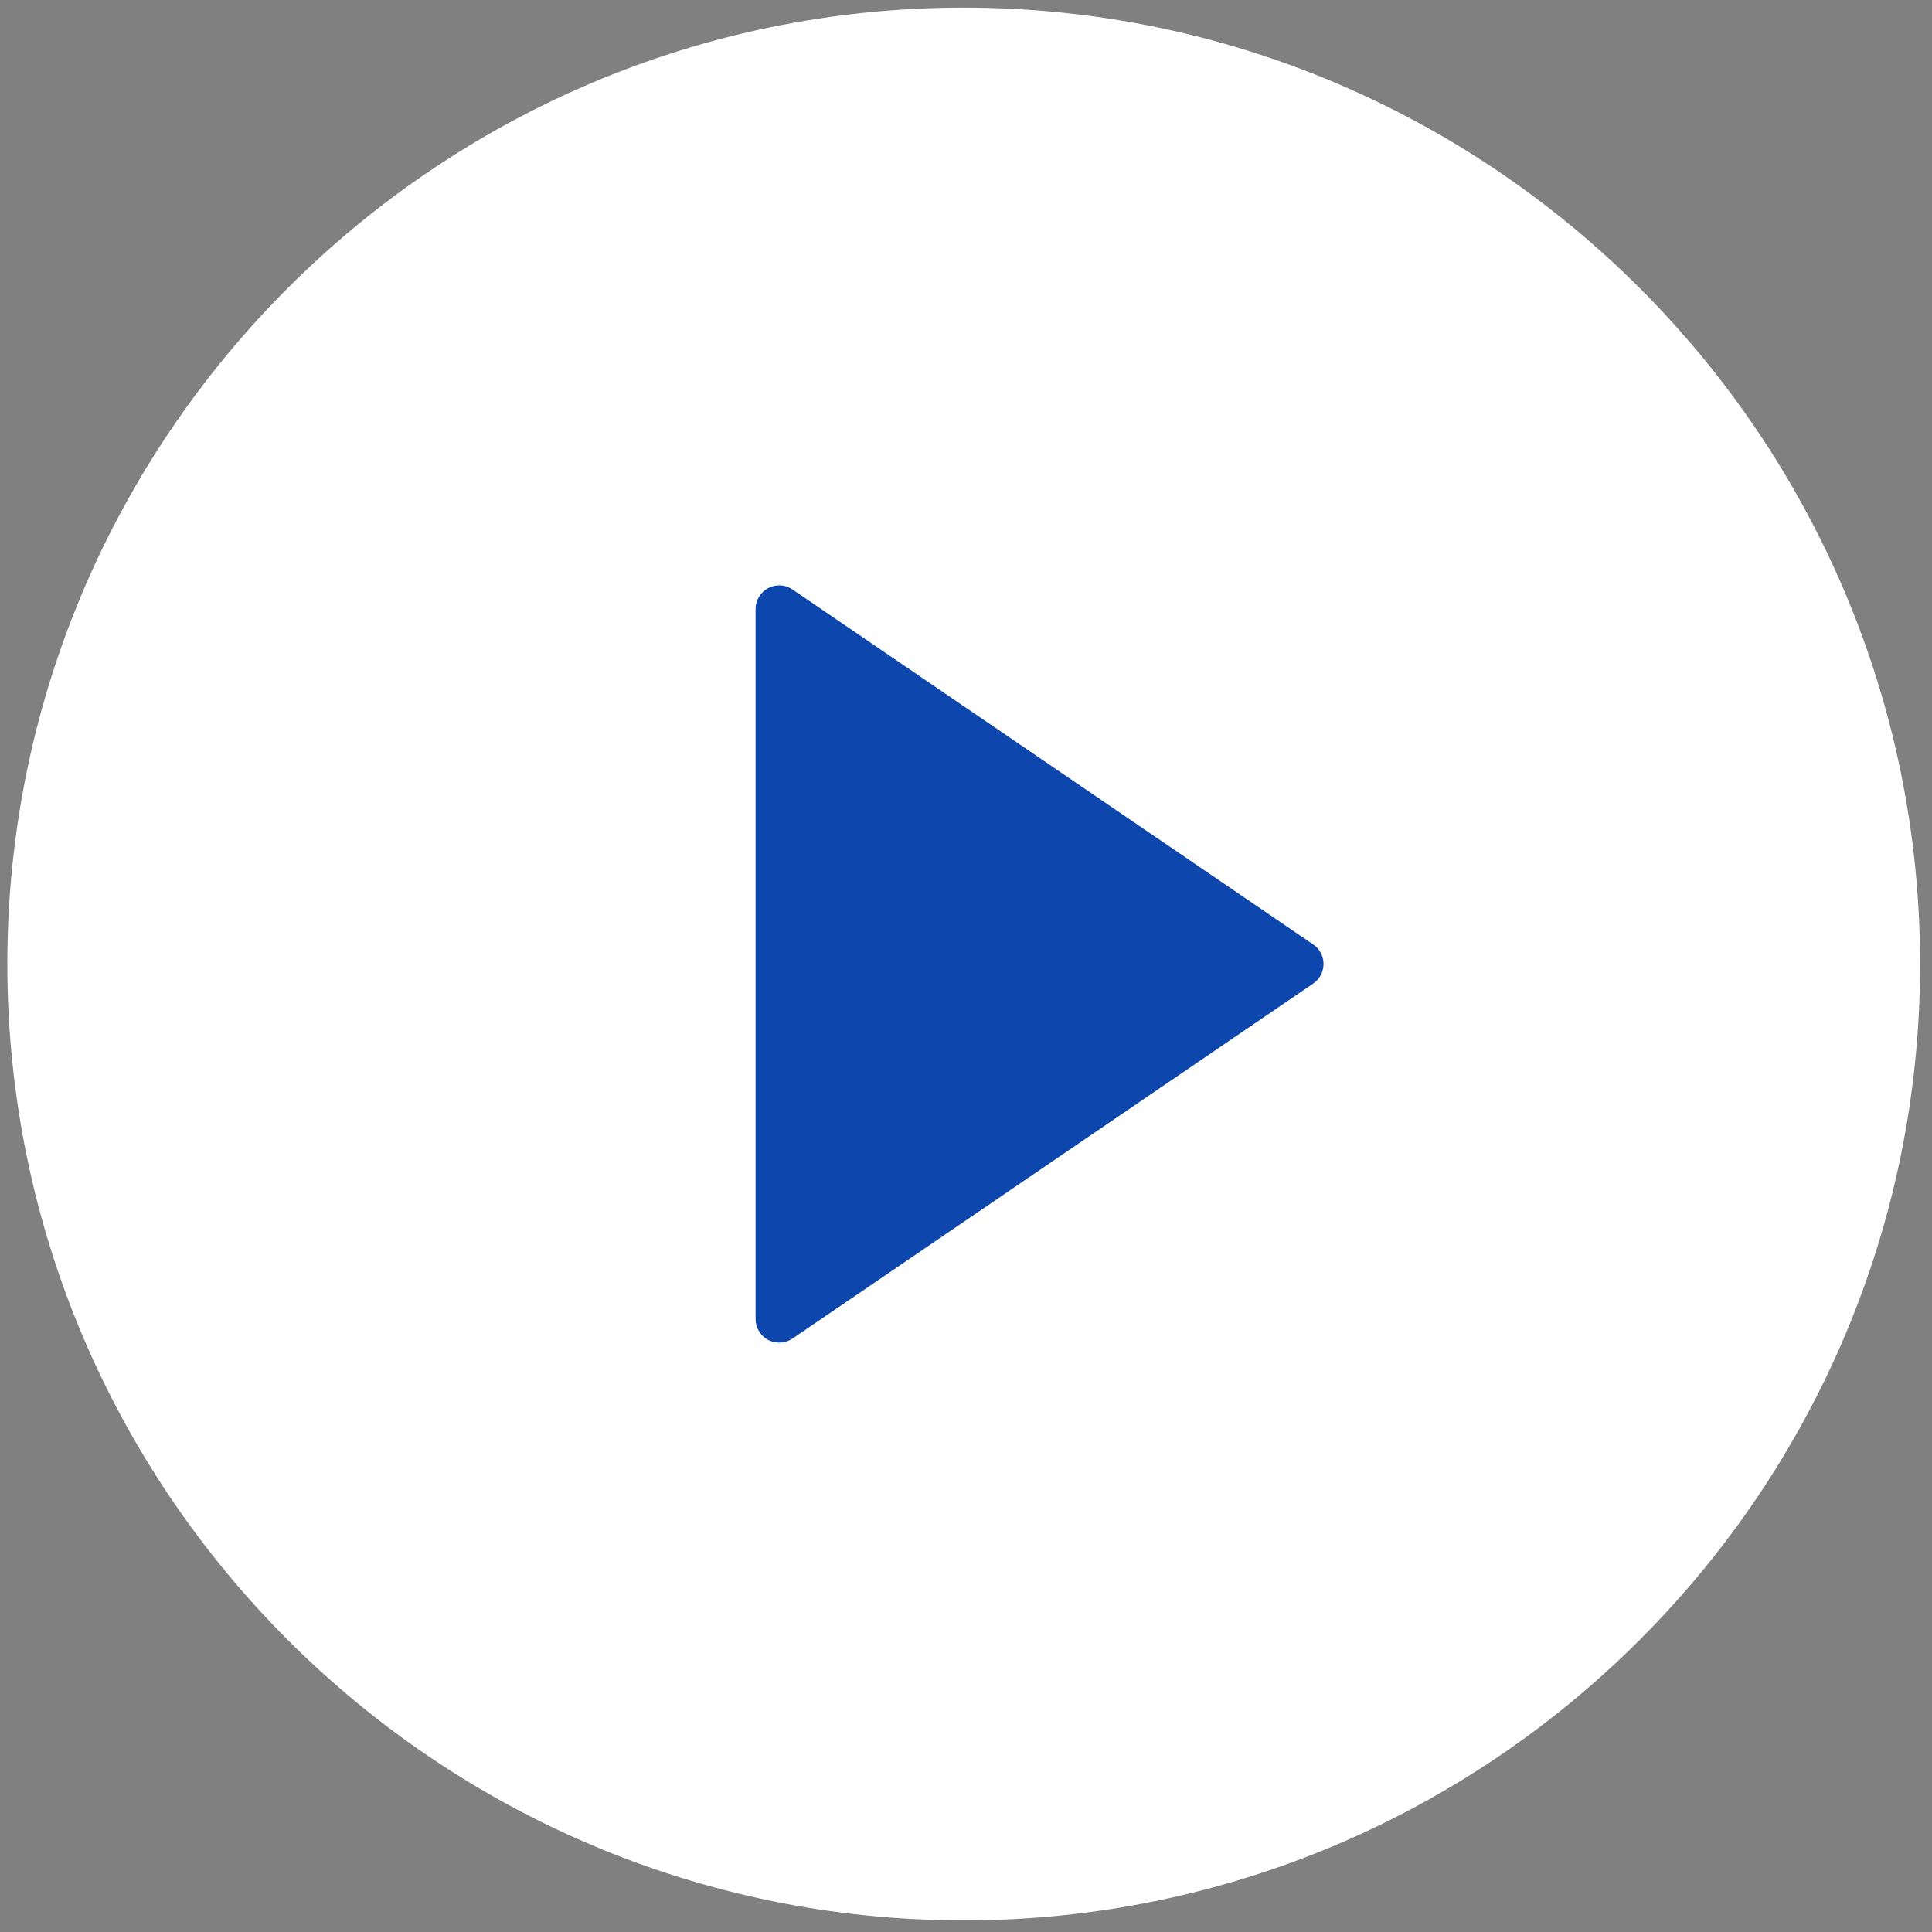 <?xml version="1.0" encoding="utf-8"?>
<!-- Generator: Adobe Illustrator 16.0.0, SVG Export Plug-In . SVG Version: 6.00 Build 0)  -->
<!DOCTYPE svg PUBLIC "-//W3C//DTD SVG 1.1//EN" "http://www.w3.org/Graphics/SVG/1.1/DTD/svg11.dtd">
<svg version="1.1" id="Capa_1" xmlns="http://www.w3.org/2000/svg" xmlns:xlink="http://www.w3.org/1999/xlink" x="0px" y="0px"
	 width="110px" height="110px" viewBox="0 0 110 110" enable-background="new 0 0 110 110" xml:space="preserve">
<rect x="0" y="0" width="110" height="110" fill="#808080" stroke="none"/>
<path fill="#FFFFFF" d="M54.87,0.434c-30.025,0-54.452,24.427-54.452,54.452c0,30.024,24.427,54.452,54.452,54.452
	c30.024,0,54.452-24.428,54.452-54.452C109.322,24.861,84.895,0.434,54.87,0.434z"/>
<path fill="#0D46AC" d="M74.771,53.775l-29.645-20.21c-0.614-0.419-1.453-0.261-1.872,0.354c-0.152,0.223-0.234,0.486-0.234,0.756
	v40.423c0,0.498,0.274,0.957,0.72,1.192c0.194,0.104,0.41,0.151,0.63,0.151c0.262,0,0.526-0.076,0.756-0.232l29.645-20.212
	c0.612-0.422,0.769-1.261,0.348-1.875C75.025,53.986,74.907,53.869,74.771,53.775z"/>
</svg>
